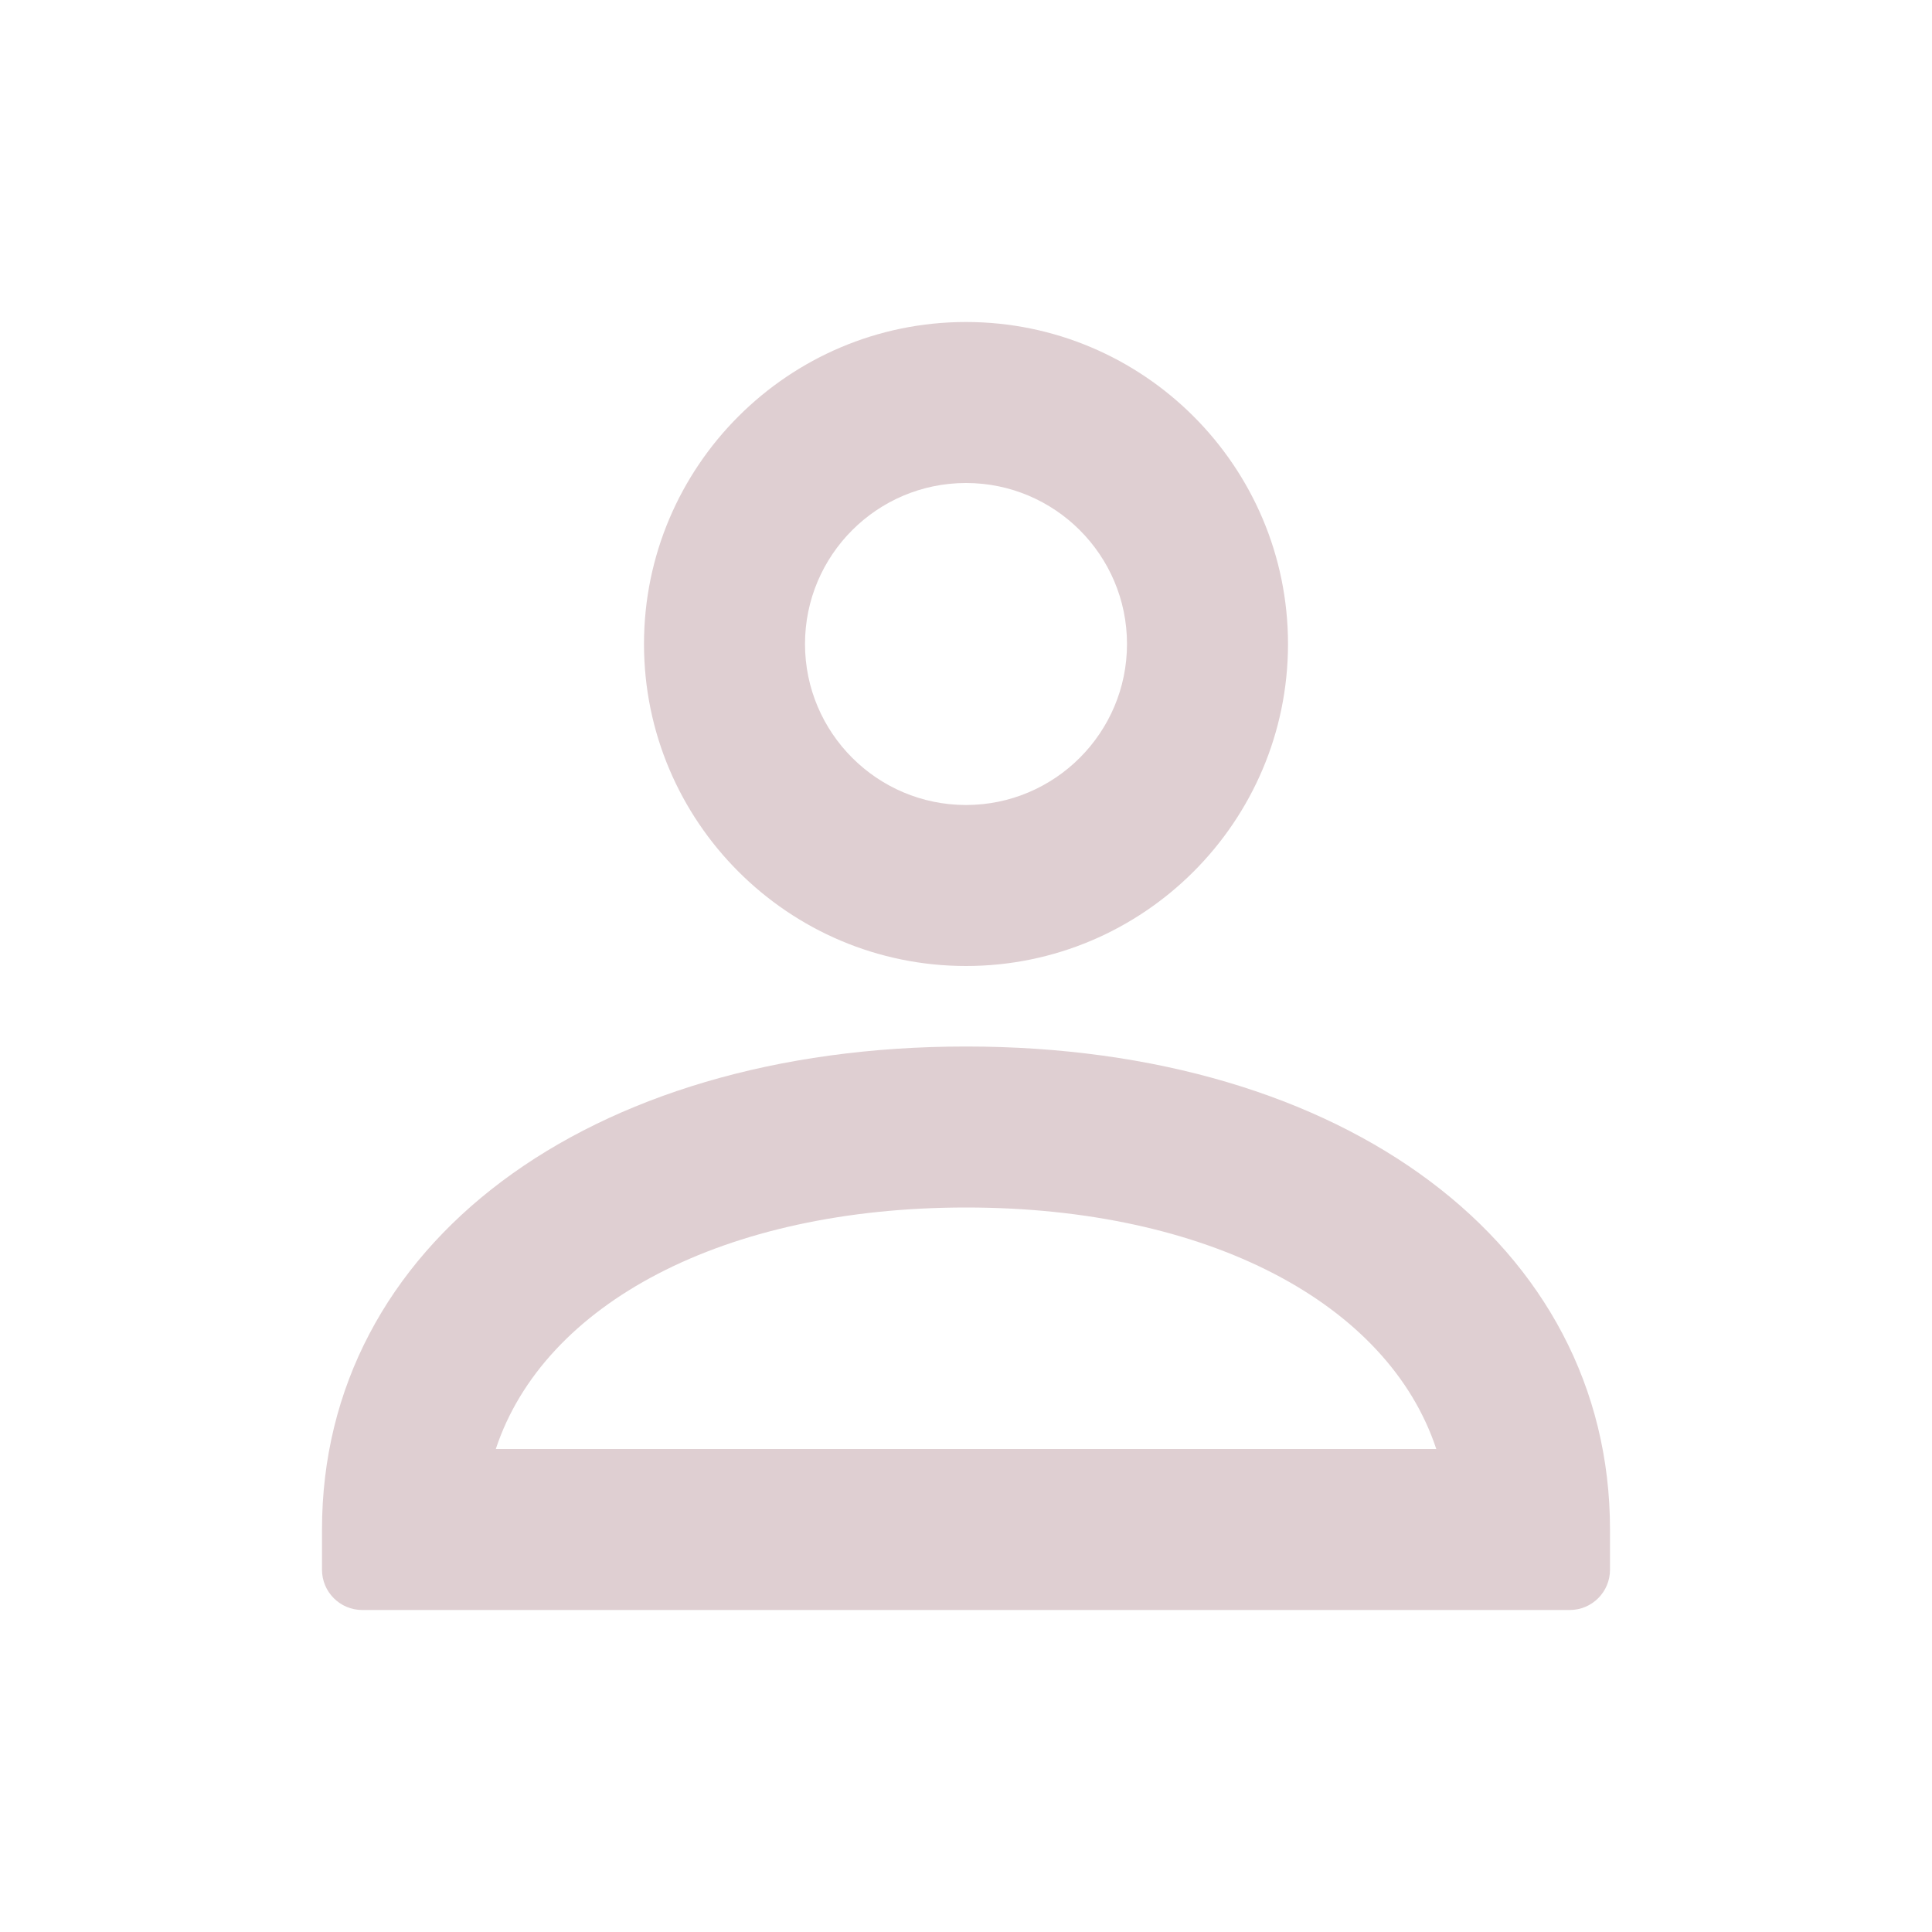 <svg width="48" height="48" viewBox="0 0 48 48" fill="none" xmlns="http://www.w3.org/2000/svg">
<path fill-rule="evenodd" clip-rule="evenodd" d="M16 16C16 20.412 19.588 24 24 24C28.412 24 32 20.412 32 16C32 11.588 28.412 8 24 8C19.588 8 16 11.588 16 16ZM20 16C20 13.792 21.794 12 24 12C26.206 12 28 13.792 28 16C28 18.206 26.206 20 24 20C21.794 20 20 18.206 20 16Z" fill="#DFCFD2"/>
<path fill-rule="evenodd" clip-rule="evenodd" d="M9 40C8.448 40 8 39.552 8 39V38C8 30.934 14.58 26 24 26C33.42 26 40 30.934 40 38V39C40 39.552 39.552 40 39 40H9ZM35.684 36H12.318C13.514 32.384 17.986 30 24.002 30C30.018 30 34.488 32.384 35.684 36Z" fill="#DFCFD2"/>
</svg>
